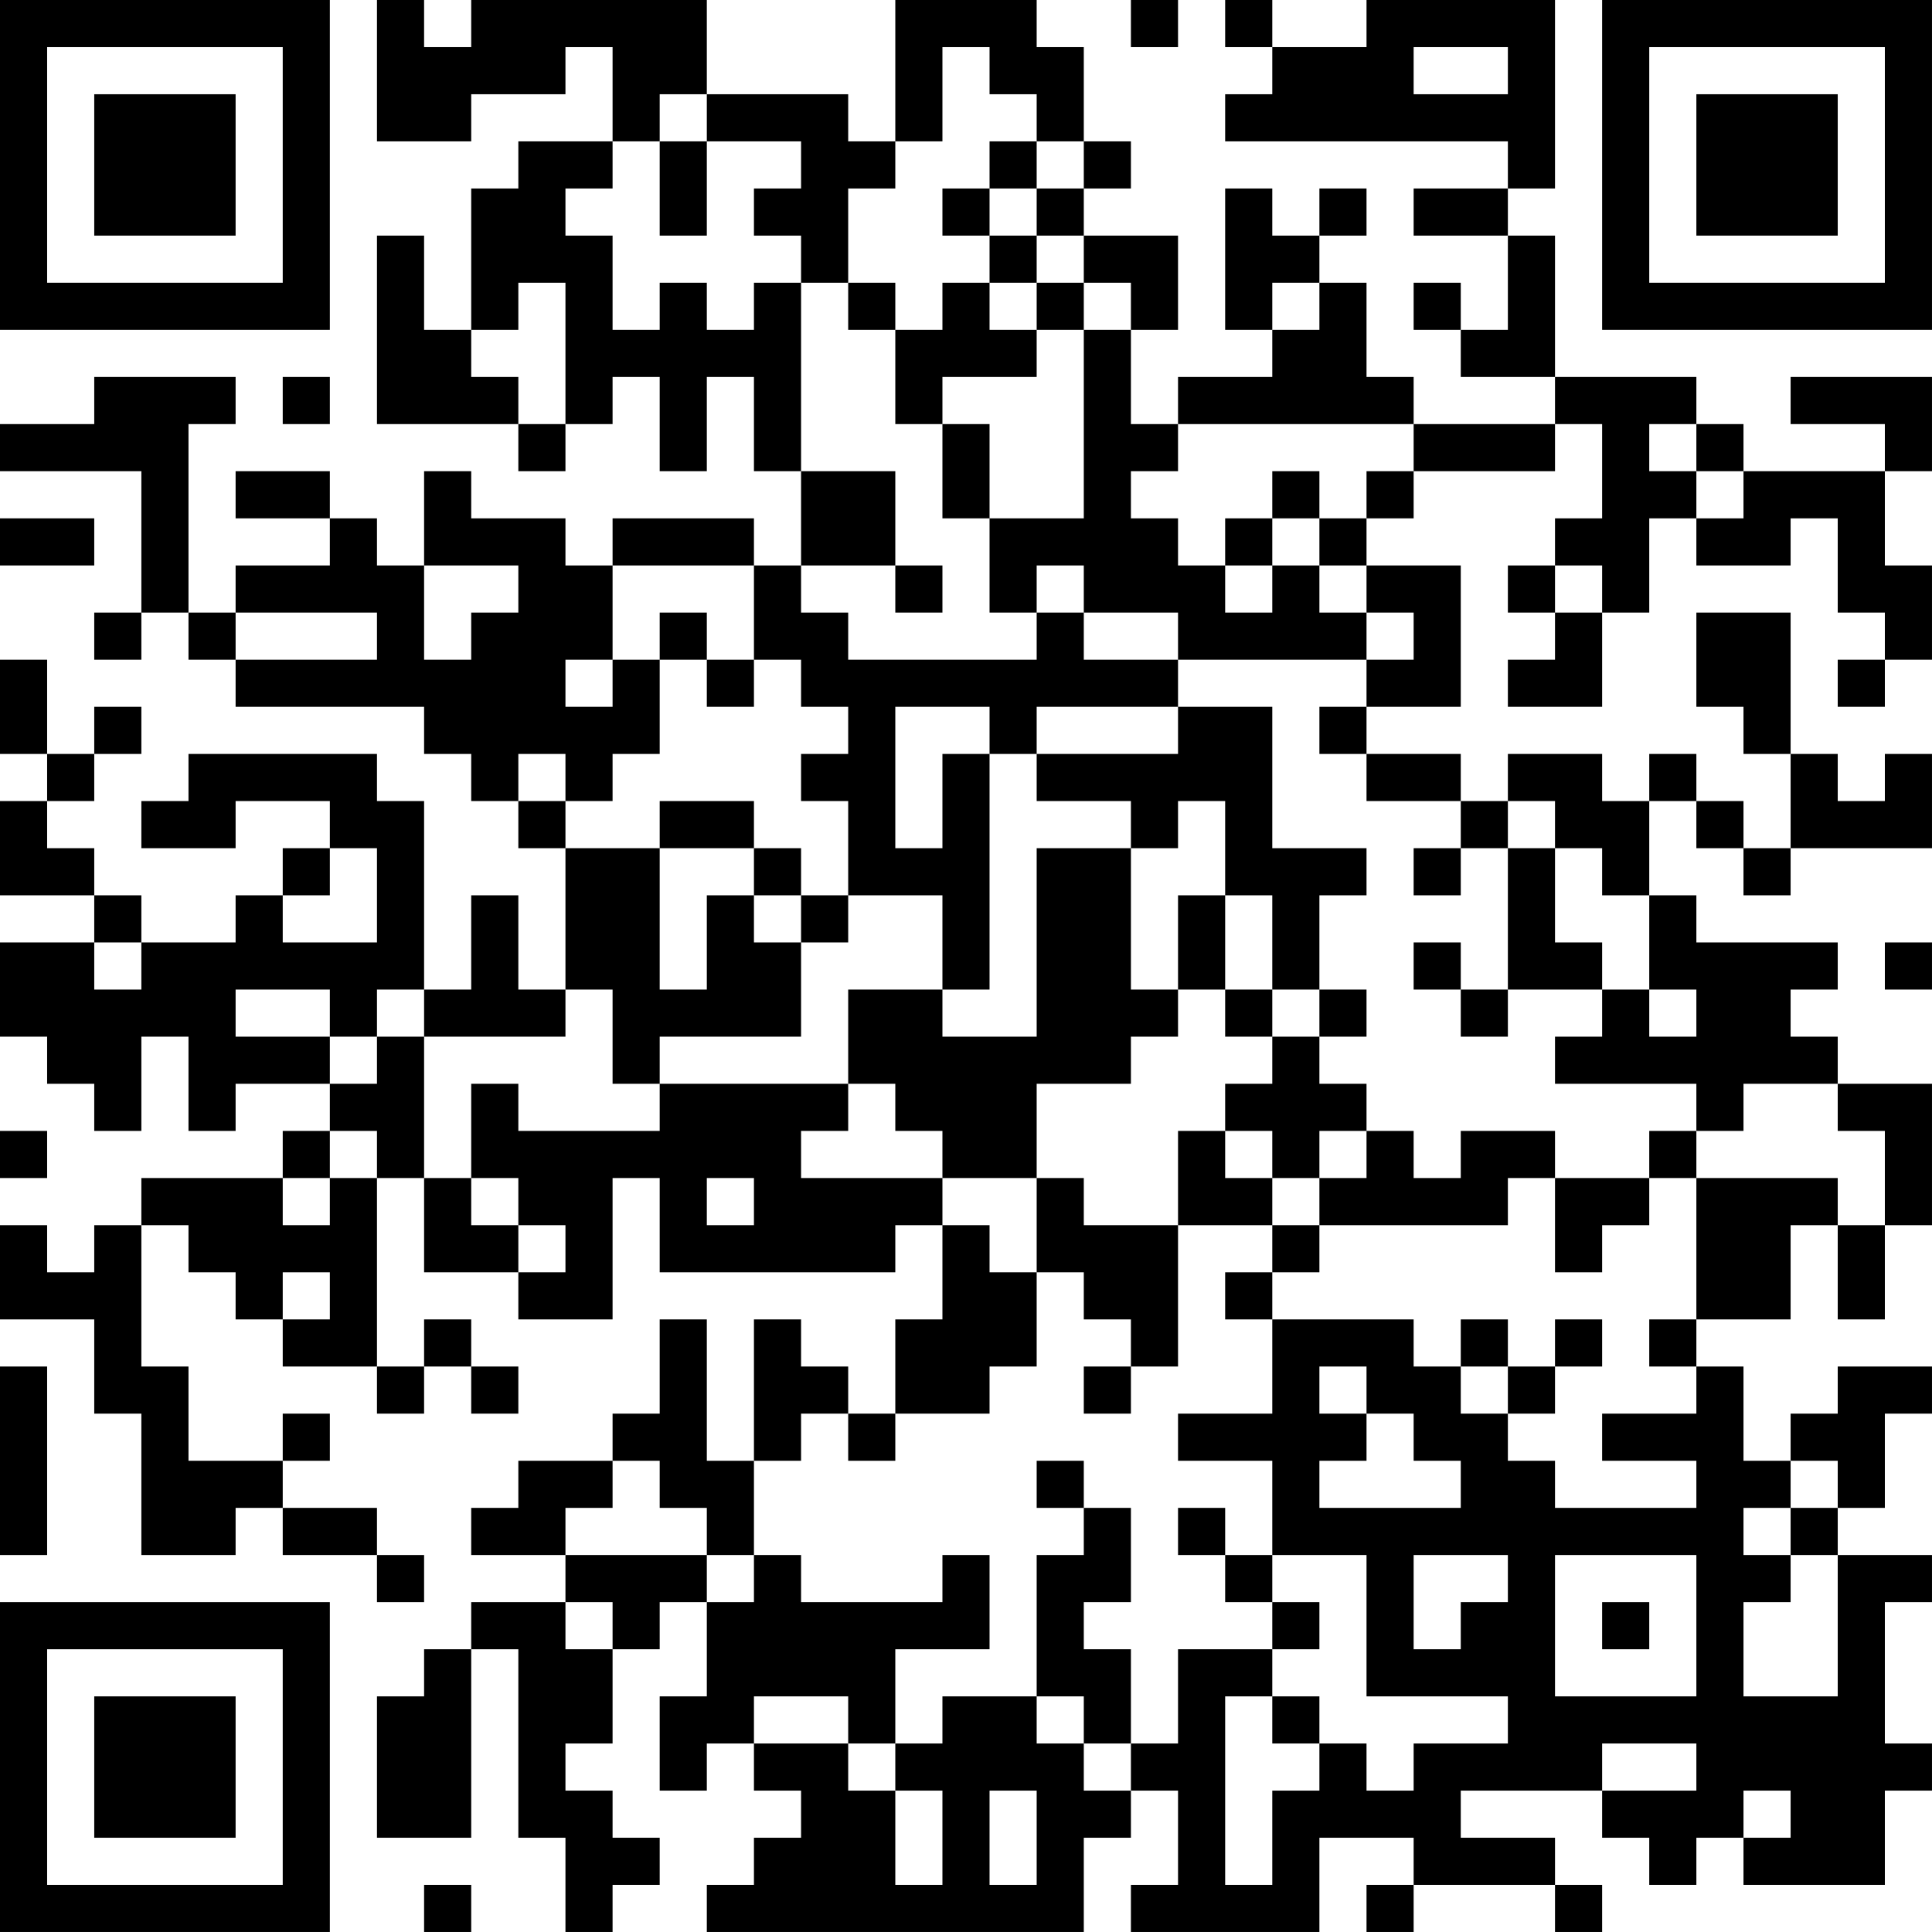 <?xml version="1.0" encoding="UTF-8"?>
<svg xmlns="http://www.w3.org/2000/svg" version="1.1" width="200" height="200" viewBox="0 0 200 200"><rect x="0" y="0" width="200" height="200" fill="#ffffff"/><g transform="scale(4.878)"><g transform="translate(0,0)"><path fill-rule="evenodd" d="M8 0L8 3L10 3L10 2L12 2L12 1L13 1L13 3L11 3L11 4L10 4L10 7L9 7L9 5L8 5L8 9L11 9L11 10L12 10L12 9L13 9L13 8L14 8L14 10L15 10L15 8L16 8L16 10L17 10L17 12L16 12L16 11L13 11L13 12L12 12L12 11L10 11L10 10L9 10L9 12L8 12L8 11L7 11L7 10L5 10L5 11L7 11L7 12L5 12L5 13L4 13L4 9L5 9L5 8L2 8L2 9L0 9L0 10L3 10L3 13L2 13L2 14L3 14L3 13L4 13L4 14L5 14L5 15L9 15L9 16L10 16L10 17L11 17L11 18L12 18L12 21L11 21L11 19L10 19L10 21L9 21L9 17L8 17L8 16L4 16L4 17L3 17L3 18L5 18L5 17L7 17L7 18L6 18L6 19L5 19L5 20L3 20L3 19L2 19L2 18L1 18L1 17L2 17L2 16L3 16L3 15L2 15L2 16L1 16L1 14L0 14L0 16L1 16L1 17L0 17L0 19L2 19L2 20L0 20L0 22L1 22L1 23L2 23L2 24L3 24L3 22L4 22L4 24L5 24L5 23L7 23L7 24L6 24L6 25L3 25L3 26L2 26L2 27L1 27L1 26L0 26L0 28L2 28L2 30L3 30L3 33L5 33L5 32L6 32L6 33L8 33L8 34L9 34L9 33L8 33L8 32L6 32L6 31L7 31L7 30L6 30L6 31L4 31L4 29L3 29L3 26L4 26L4 27L5 27L5 28L6 28L6 29L8 29L8 30L9 30L9 29L10 29L10 30L11 30L11 29L10 29L10 28L9 28L9 29L8 29L8 25L9 25L9 27L11 27L11 28L13 28L13 25L14 25L14 27L19 27L19 26L20 26L20 28L19 28L19 30L18 30L18 29L17 29L17 28L16 28L16 31L15 31L15 28L14 28L14 30L13 30L13 31L11 31L11 32L10 32L10 33L12 33L12 34L10 34L10 35L9 35L9 36L8 36L8 39L10 39L10 35L11 35L11 39L12 39L12 41L13 41L13 40L14 40L14 39L13 39L13 38L12 38L12 37L13 37L13 35L14 35L14 34L15 34L15 36L14 36L14 38L15 38L15 37L16 37L16 38L17 38L17 39L16 39L16 40L15 40L15 41L23 41L23 39L24 39L24 38L25 38L25 40L24 40L24 41L28 41L28 39L30 39L30 40L29 40L29 41L30 41L30 40L33 40L33 41L34 41L34 40L33 40L33 39L31 39L31 38L34 38L34 39L35 39L35 40L36 40L36 39L37 39L37 40L40 40L40 38L41 38L41 37L40 37L40 34L41 34L41 33L39 33L39 32L40 32L40 30L41 30L41 29L39 29L39 30L38 30L38 31L37 31L37 29L36 29L36 28L38 28L38 26L39 26L39 28L40 28L40 26L41 26L41 23L39 23L39 22L38 22L38 21L39 21L39 20L36 20L36 19L35 19L35 17L36 17L36 18L37 18L37 19L38 19L38 18L41 18L41 16L40 16L40 17L39 17L39 16L38 16L38 13L36 13L36 15L37 15L37 16L38 16L38 18L37 18L37 17L36 17L36 16L35 16L35 17L34 17L34 16L32 16L32 17L31 17L31 16L29 16L29 15L31 15L31 12L29 12L29 11L30 11L30 10L33 10L33 9L34 9L34 11L33 11L33 12L32 12L32 13L33 13L33 14L32 14L32 15L34 15L34 13L35 13L35 11L36 11L36 12L38 12L38 11L39 11L39 13L40 13L40 14L39 14L39 15L40 15L40 14L41 14L41 12L40 12L40 10L41 10L41 8L38 8L38 9L40 9L40 10L37 10L37 9L36 9L36 8L33 8L33 5L32 5L32 4L33 4L33 0L29 0L29 1L27 1L27 0L26 0L26 1L27 1L27 2L26 2L26 3L32 3L32 4L30 4L30 5L32 5L32 7L31 7L31 6L30 6L30 7L31 7L31 8L33 8L33 9L30 9L30 8L29 8L29 6L28 6L28 5L29 5L29 4L28 4L28 5L27 5L27 4L26 4L26 7L27 7L27 8L25 8L25 9L24 9L24 7L25 7L25 5L23 5L23 4L24 4L24 3L23 3L23 1L22 1L22 0L19 0L19 3L18 3L18 2L15 2L15 0L10 0L10 1L9 1L9 0ZM24 0L24 1L25 1L25 0ZM20 1L20 3L19 3L19 4L18 4L18 6L17 6L17 5L16 5L16 4L17 4L17 3L15 3L15 2L14 2L14 3L13 3L13 4L12 4L12 5L13 5L13 7L14 7L14 6L15 6L15 7L16 7L16 6L17 6L17 10L19 10L19 12L17 12L17 13L18 13L18 14L22 14L22 13L23 13L23 14L25 14L25 15L22 15L22 16L21 16L21 15L19 15L19 18L20 18L20 16L21 16L21 21L20 21L20 19L18 19L18 17L17 17L17 16L18 16L18 15L17 15L17 14L16 14L16 12L13 12L13 14L12 14L12 15L13 15L13 14L14 14L14 16L13 16L13 17L12 17L12 16L11 16L11 17L12 17L12 18L14 18L14 21L15 21L15 19L16 19L16 20L17 20L17 22L14 22L14 23L13 23L13 21L12 21L12 22L9 22L9 21L8 21L8 22L7 22L7 21L5 21L5 22L7 22L7 23L8 23L8 22L9 22L9 25L10 25L10 26L11 26L11 27L12 27L12 26L11 26L11 25L10 25L10 23L11 23L11 24L14 24L14 23L18 23L18 24L17 24L17 25L20 25L20 26L21 26L21 27L22 27L22 29L21 29L21 30L19 30L19 31L18 31L18 30L17 30L17 31L16 31L16 33L15 33L15 32L14 32L14 31L13 31L13 32L12 32L12 33L15 33L15 34L16 34L16 33L17 33L17 34L20 34L20 33L21 33L21 35L19 35L19 37L18 37L18 36L16 36L16 37L18 37L18 38L19 38L19 40L20 40L20 38L19 38L19 37L20 37L20 36L22 36L22 37L23 37L23 38L24 38L24 37L25 37L25 35L27 35L27 36L26 36L26 40L27 40L27 38L28 38L28 37L29 37L29 38L30 38L30 37L32 37L32 36L29 36L29 33L27 33L27 31L25 31L25 30L27 30L27 28L30 28L30 29L31 29L31 30L32 30L32 31L33 31L33 32L36 32L36 31L34 31L34 30L36 30L36 29L35 29L35 28L36 28L36 25L39 25L39 26L40 26L40 24L39 24L39 23L37 23L37 24L36 24L36 23L33 23L33 22L34 22L34 21L35 21L35 22L36 22L36 21L35 21L35 19L34 19L34 18L33 18L33 17L32 17L32 18L31 18L31 17L29 17L29 16L28 16L28 15L29 15L29 14L30 14L30 13L29 13L29 12L28 12L28 11L29 11L29 10L30 10L30 9L25 9L25 10L24 10L24 11L25 11L25 12L26 12L26 13L27 13L27 12L28 12L28 13L29 13L29 14L25 14L25 13L23 13L23 12L22 12L22 13L21 13L21 11L23 11L23 7L24 7L24 6L23 6L23 5L22 5L22 4L23 4L23 3L22 3L22 2L21 2L21 1ZM30 1L30 2L32 2L32 1ZM14 3L14 5L15 5L15 3ZM21 3L21 4L20 4L20 5L21 5L21 6L20 6L20 7L19 7L19 6L18 6L18 7L19 7L19 9L20 9L20 11L21 11L21 9L20 9L20 8L22 8L22 7L23 7L23 6L22 6L22 5L21 5L21 4L22 4L22 3ZM11 6L11 7L10 7L10 8L11 8L11 9L12 9L12 6ZM21 6L21 7L22 7L22 6ZM27 6L27 7L28 7L28 6ZM6 8L6 9L7 9L7 8ZM35 9L35 10L36 10L36 11L37 11L37 10L36 10L36 9ZM27 10L27 11L26 11L26 12L27 12L27 11L28 11L28 10ZM0 11L0 12L2 12L2 11ZM9 12L9 14L10 14L10 13L11 13L11 12ZM19 12L19 13L20 13L20 12ZM33 12L33 13L34 13L34 12ZM5 13L5 14L8 14L8 13ZM14 13L14 14L15 14L15 15L16 15L16 14L15 14L15 13ZM25 15L25 16L22 16L22 17L24 17L24 18L22 18L22 22L20 22L20 21L18 21L18 23L19 23L19 24L20 24L20 25L22 25L22 27L23 27L23 28L24 28L24 29L23 29L23 30L24 30L24 29L25 29L25 26L27 26L27 27L26 27L26 28L27 28L27 27L28 27L28 26L32 26L32 25L33 25L33 27L34 27L34 26L35 26L35 25L36 25L36 24L35 24L35 25L33 25L33 24L31 24L31 25L30 25L30 24L29 24L29 23L28 23L28 22L29 22L29 21L28 21L28 19L29 19L29 18L27 18L27 15ZM14 17L14 18L16 18L16 19L17 19L17 20L18 20L18 19L17 19L17 18L16 18L16 17ZM25 17L25 18L24 18L24 21L25 21L25 22L24 22L24 23L22 23L22 25L23 25L23 26L25 26L25 24L26 24L26 25L27 25L27 26L28 26L28 25L29 25L29 24L28 24L28 25L27 25L27 24L26 24L26 23L27 23L27 22L28 22L28 21L27 21L27 19L26 19L26 17ZM7 18L7 19L6 19L6 20L8 20L8 18ZM30 18L30 19L31 19L31 18ZM32 18L32 21L31 21L31 20L30 20L30 21L31 21L31 22L32 22L32 21L34 21L34 20L33 20L33 18ZM25 19L25 21L26 21L26 22L27 22L27 21L26 21L26 19ZM2 20L2 21L3 21L3 20ZM40 20L40 21L41 21L41 20ZM0 24L0 25L1 25L1 24ZM7 24L7 25L6 25L6 26L7 26L7 25L8 25L8 24ZM15 25L15 26L16 26L16 25ZM6 27L6 28L7 28L7 27ZM31 28L31 29L32 29L32 30L33 30L33 29L34 29L34 28L33 28L33 29L32 29L32 28ZM0 29L0 33L1 33L1 29ZM28 29L28 30L29 30L29 31L28 31L28 32L31 32L31 31L30 31L30 30L29 30L29 29ZM22 31L22 32L23 32L23 33L22 33L22 36L23 36L23 37L24 37L24 35L23 35L23 34L24 34L24 32L23 32L23 31ZM38 31L38 32L37 32L37 33L38 33L38 34L37 34L37 36L39 36L39 33L38 33L38 32L39 32L39 31ZM25 32L25 33L26 33L26 34L27 34L27 35L28 35L28 34L27 34L27 33L26 33L26 32ZM30 33L30 35L31 35L31 34L32 34L32 33ZM33 33L33 36L36 36L36 33ZM12 34L12 35L13 35L13 34ZM34 34L34 35L35 35L35 34ZM27 36L27 37L28 37L28 36ZM34 37L34 38L36 38L36 37ZM21 38L21 40L22 40L22 38ZM37 38L37 39L38 39L38 38ZM9 40L9 41L10 41L10 40ZM0 0L0 7L7 7L7 0ZM1 1L1 6L6 6L6 1ZM2 2L2 5L5 5L5 2ZM34 0L34 7L41 7L41 0ZM35 1L35 6L40 6L40 1ZM36 2L36 5L39 5L39 2ZM0 34L0 41L7 41L7 34ZM1 35L1 40L6 40L6 35ZM2 36L2 39L5 39L5 36Z" fill="#000000"/></g></g></svg>
